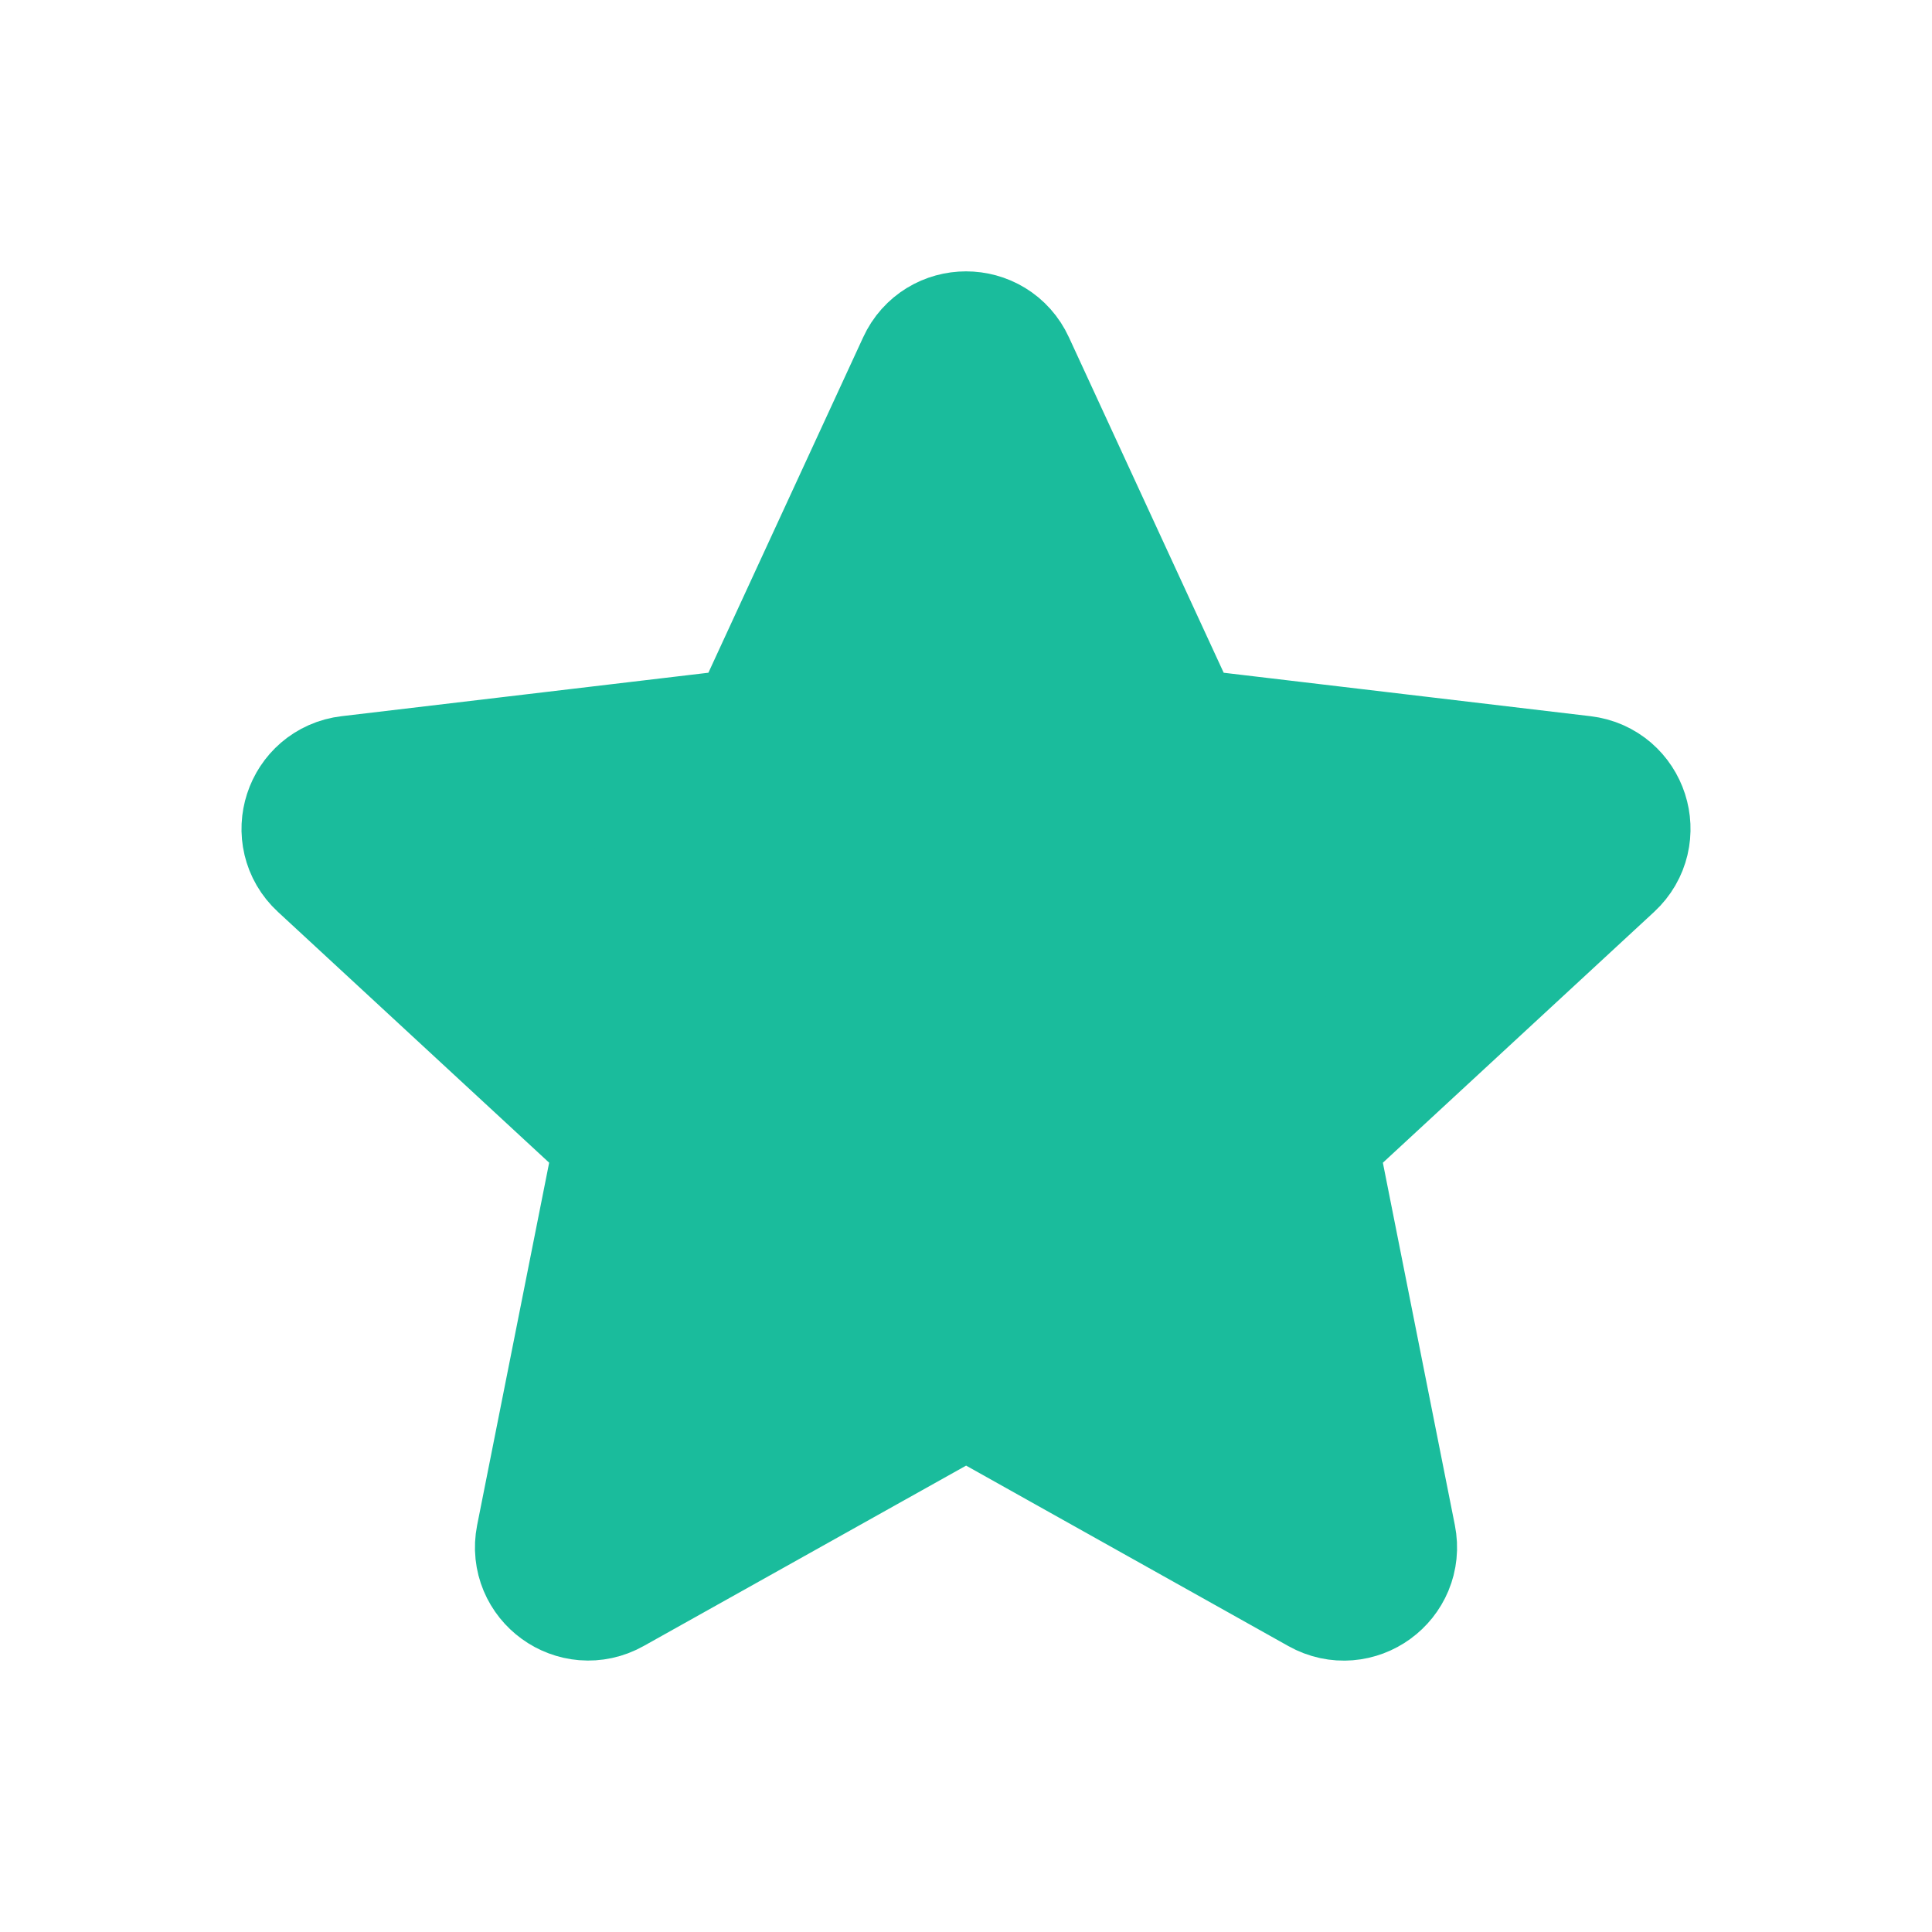 <svg width="24" height="24" viewBox="0 0 24 24" fill="none" xmlns="http://www.w3.org/2000/svg">
<path d="M4.131 10.593C3.876 10.358 4.015 9.931 4.36 9.89L9.247 9.311C9.388 9.294 9.51 9.206 9.569 9.077L11.631 4.608C11.776 4.292 12.225 4.292 12.37 4.608L14.432 9.077C14.491 9.206 14.612 9.294 14.753 9.311L19.641 9.89C19.986 9.931 20.124 10.358 19.869 10.594L16.256 13.935C16.152 14.032 16.105 14.175 16.133 14.313L17.092 19.141C17.16 19.482 16.797 19.746 16.494 19.576L12.199 17.171C12.076 17.102 11.926 17.102 11.802 17.172L7.507 19.575C7.204 19.745 6.841 19.482 6.908 19.141L7.867 14.314C7.895 14.175 7.849 14.032 7.745 13.935L4.131 10.593Z" fill="#1ABC9C" stroke="#1ABC9C" stroke-width="2" stroke-linecap="round" stroke-linejoin="round"/>
</svg>
